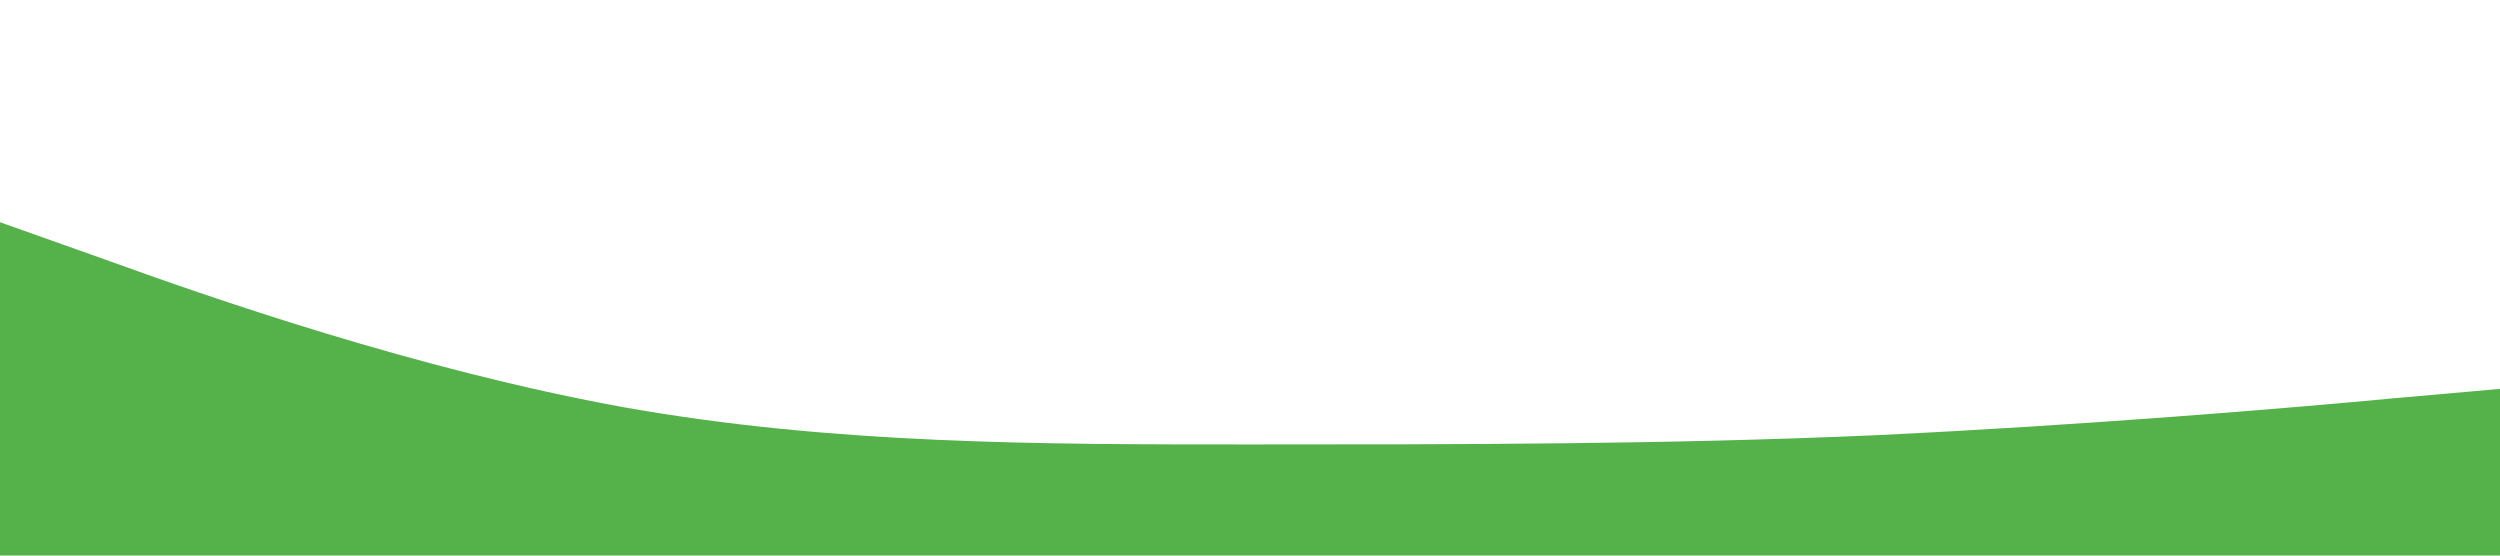 <?xml version="1.0" standalone="no"?><svg xmlns="http://www.w3.org/2000/svg" viewBox="0 0 1440 320"><path fill="#55b24a" fill-opacity="1" d="M0,128L60,149.3C120,171,240,213,360,234.7C480,256,600,256,720,256C840,256,960,256,1080,250.7C1200,245,1320,235,1380,229.3L1440,224L1440,320L1380,320C1320,320,1200,320,1080,320C960,320,840,320,720,320C600,320,480,320,360,320C240,320,120,320,60,320L0,320Z"></path></svg>